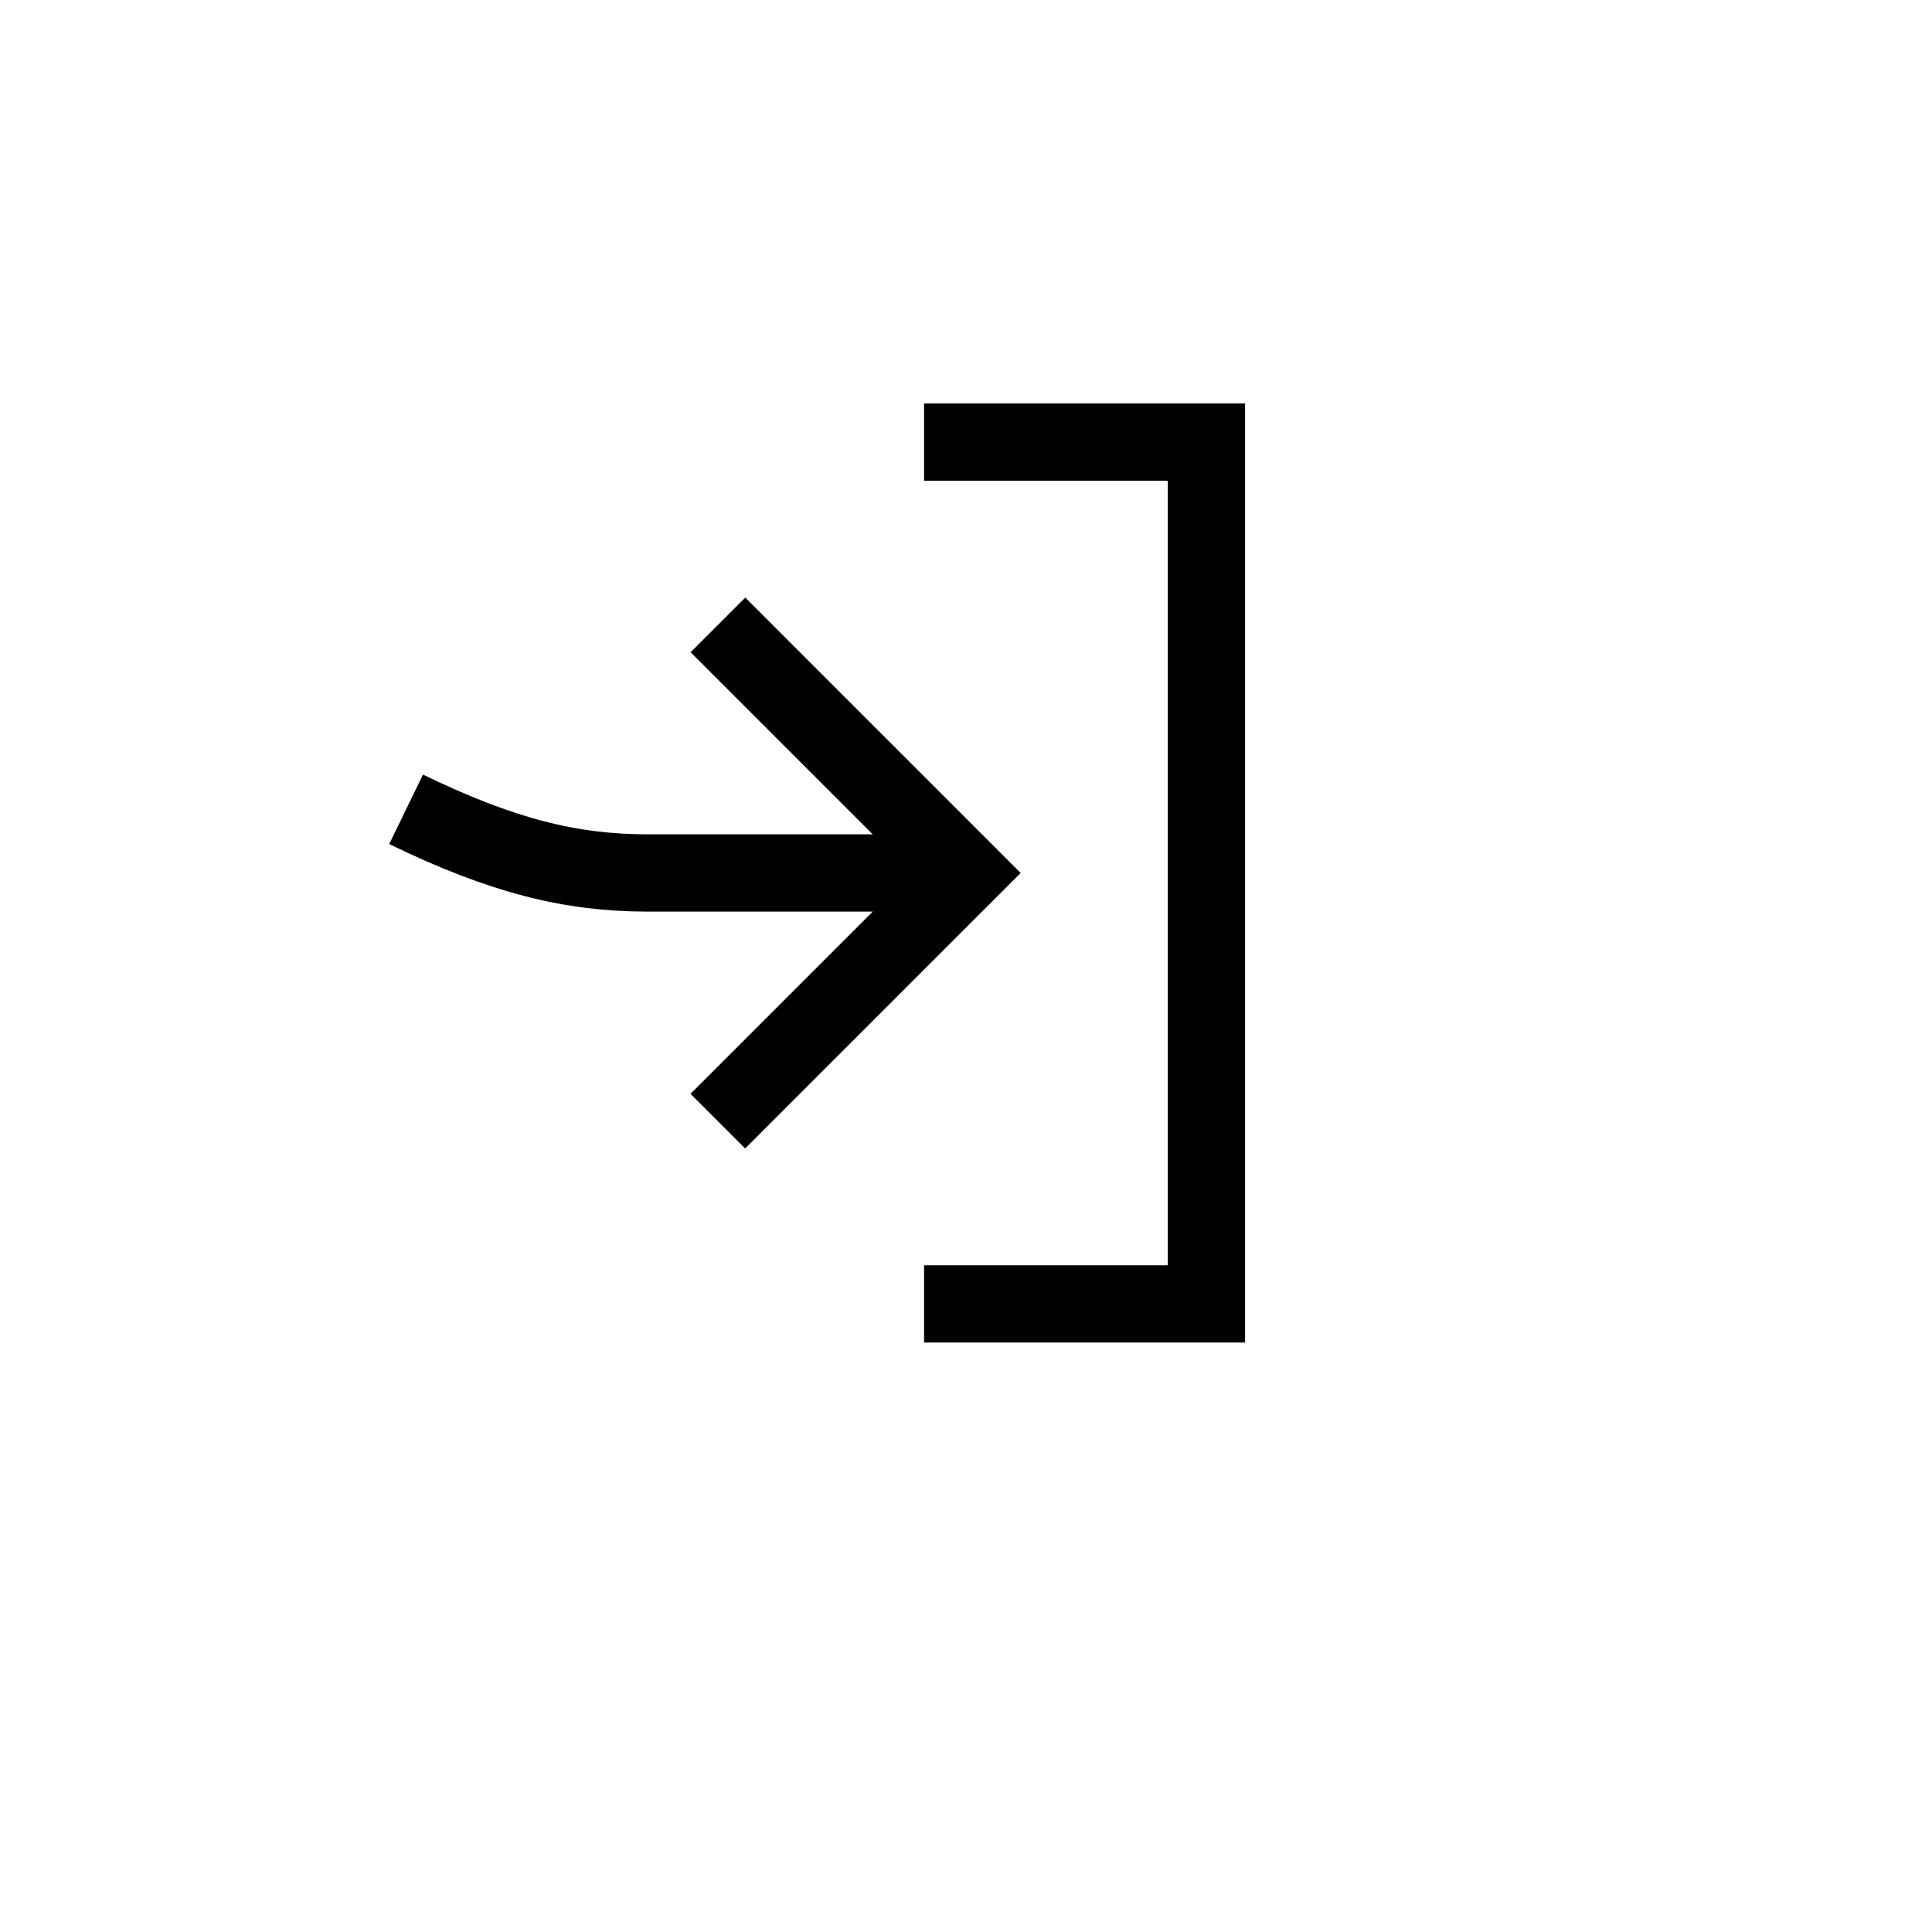 <?xml version="1.0" encoding="UTF-8"?>
<svg id="iconos" xmlns="http://www.w3.org/2000/svg" viewBox="0 0 200 200">
  <defs>
    <style>
      .cls-1 {
        fill: none;
        stroke: #000;
        stroke-miterlimit: 10;
        stroke-width: 8px;
      }
    </style>
  </defs>
  <g>
    <polyline class="cls-1" points="74.31 116.06 100 90.37 74.32 64.69"/>
    <path class="cls-1" d="M42.04,83.78c9.92,4.82,17.01,6.57,24.91,6.59h33.05"/>
  </g>
  <polyline class="cls-1" points="95.66 45.77 124.89 45.77 124.89 134.98 95.66 134.98"/>
</svg>